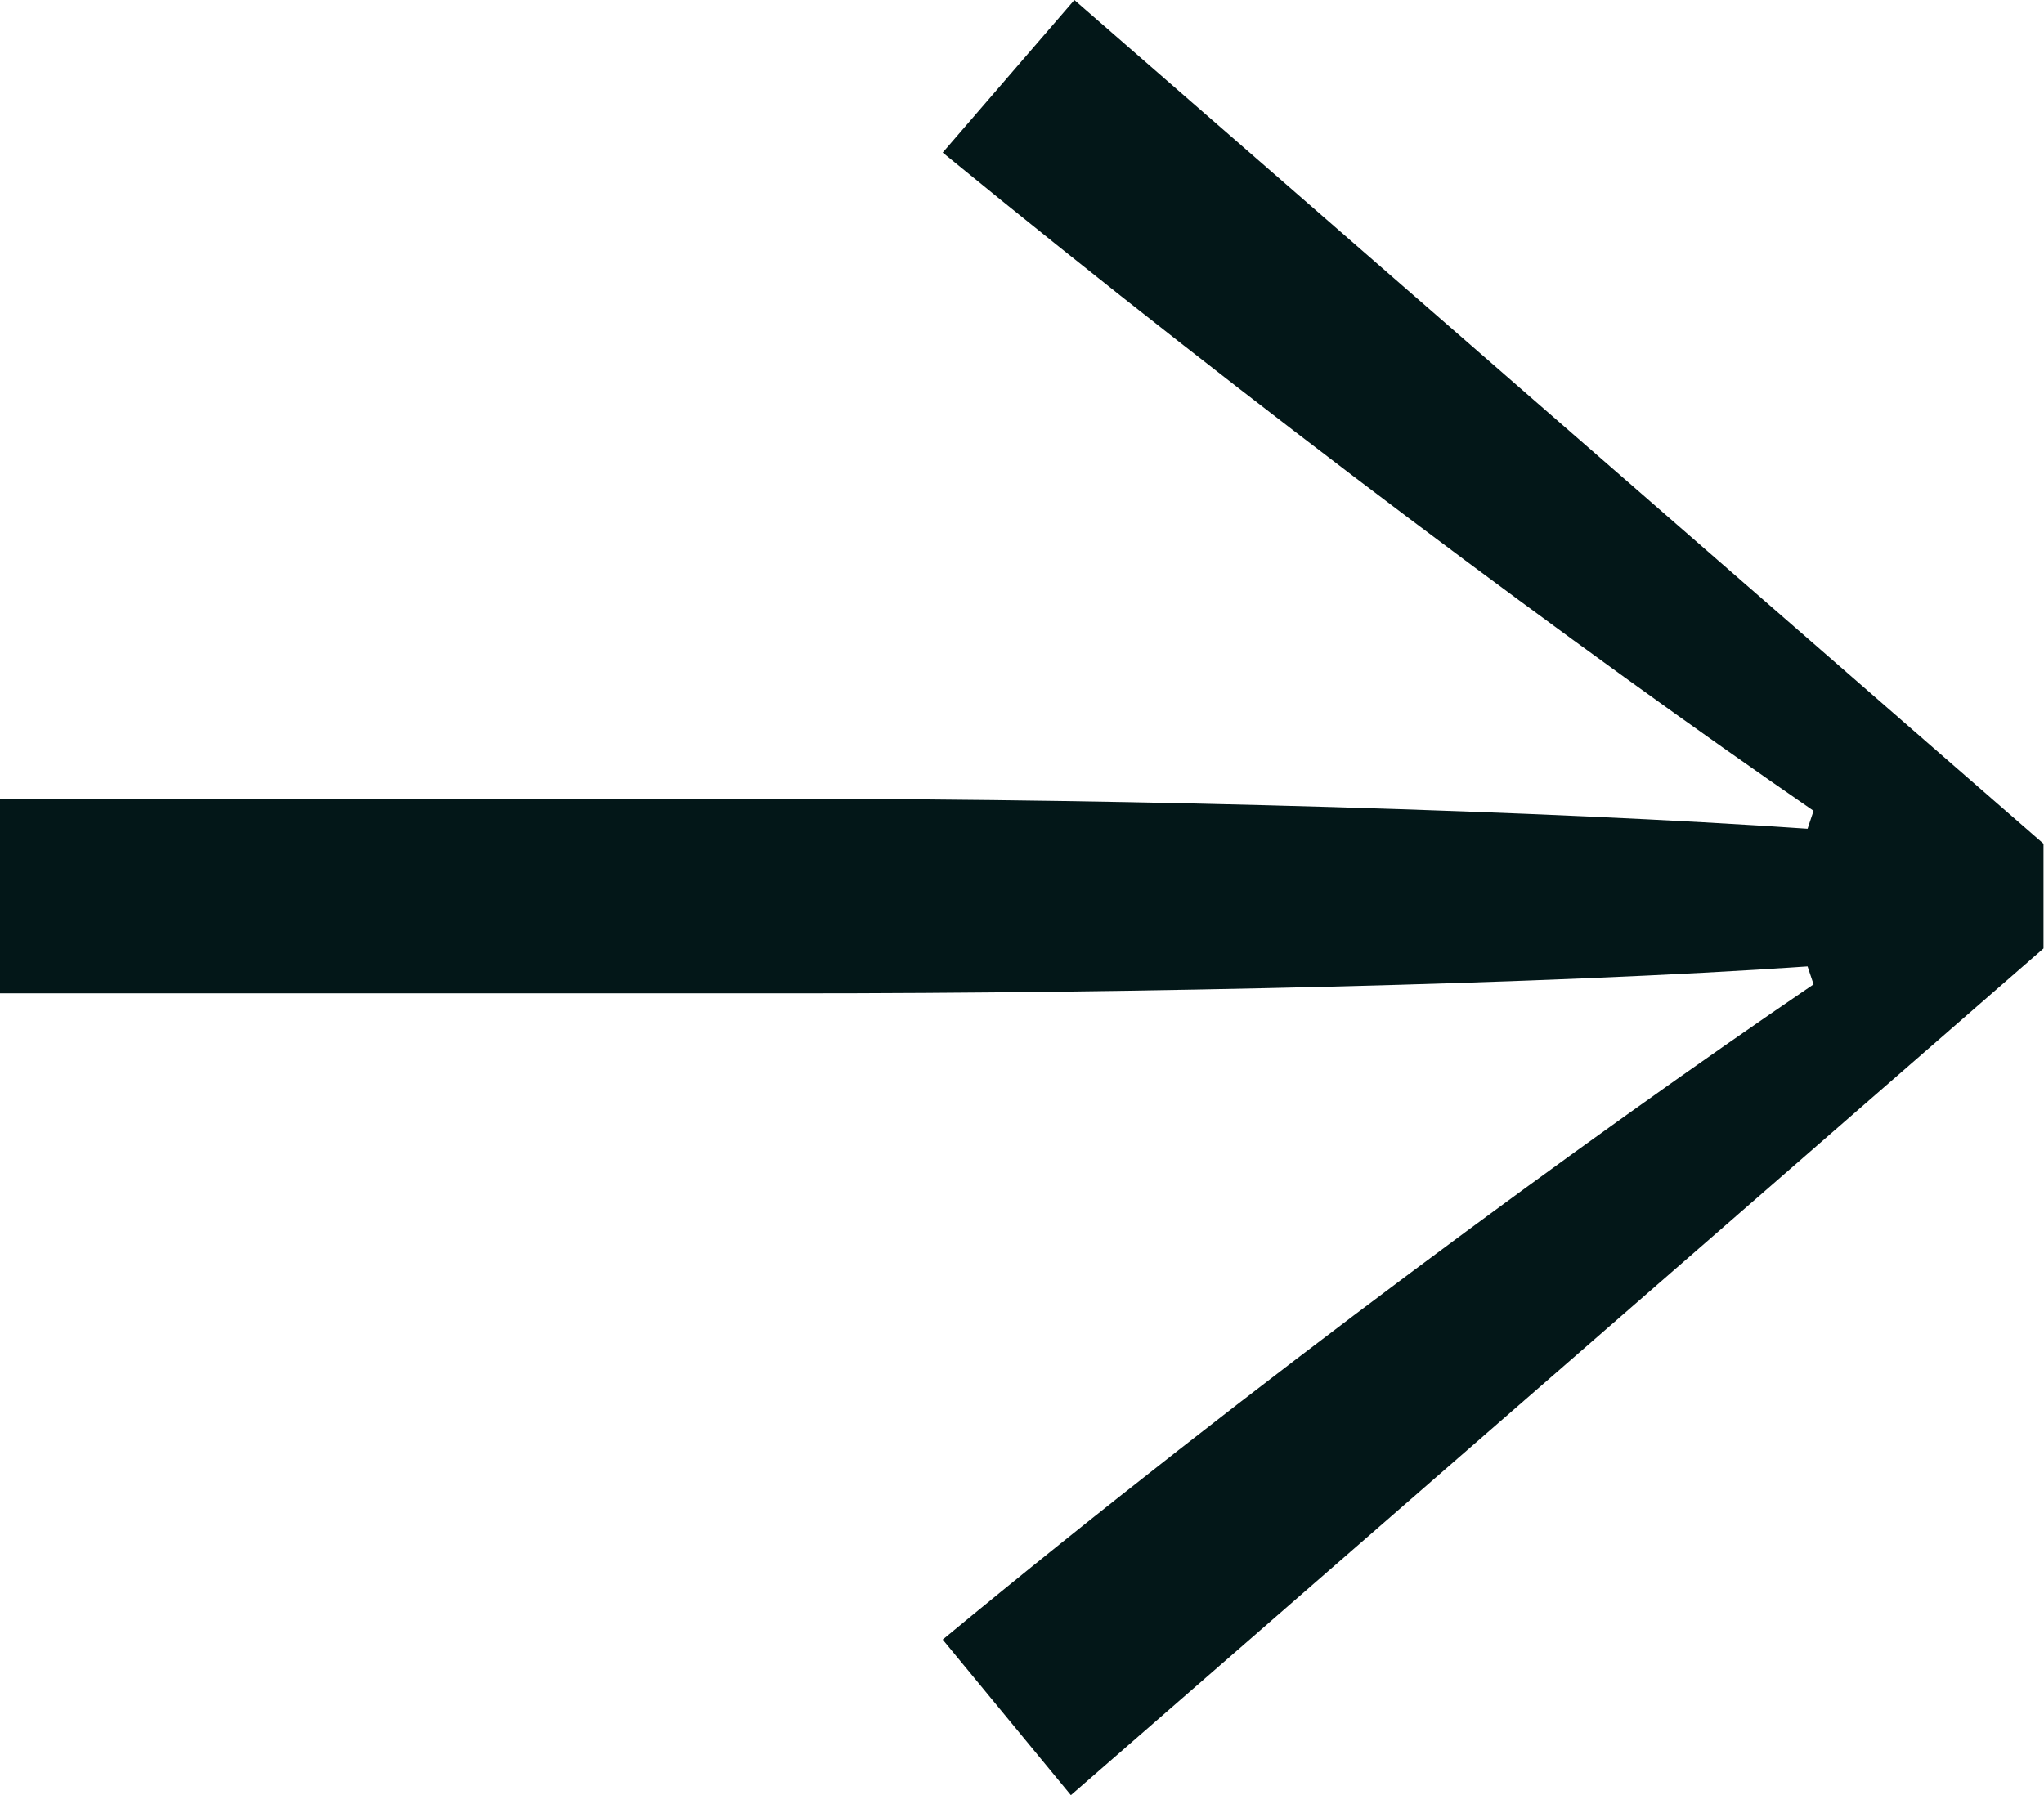 <svg xmlns="http://www.w3.org/2000/svg" width="16.392" height="14.4" viewBox="0 0 16.392 14.4"><path d="M17.3-7.368,9.528-14.136,8.472-12.912c2.52,2.064,5.136,4.008,6.984,5.28l-.048.144c-2.088-.144-5.376-.24-8.136-.24H.912v1.56h6.36c2.76,0,6.048-.072,8.136-.216l.048.144c-1.8,1.224-4.488,3.192-6.984,5.256L9.5.264l7.8-6.792Z" transform="translate(-0.912 14.136)" fill="#031718"/></svg>